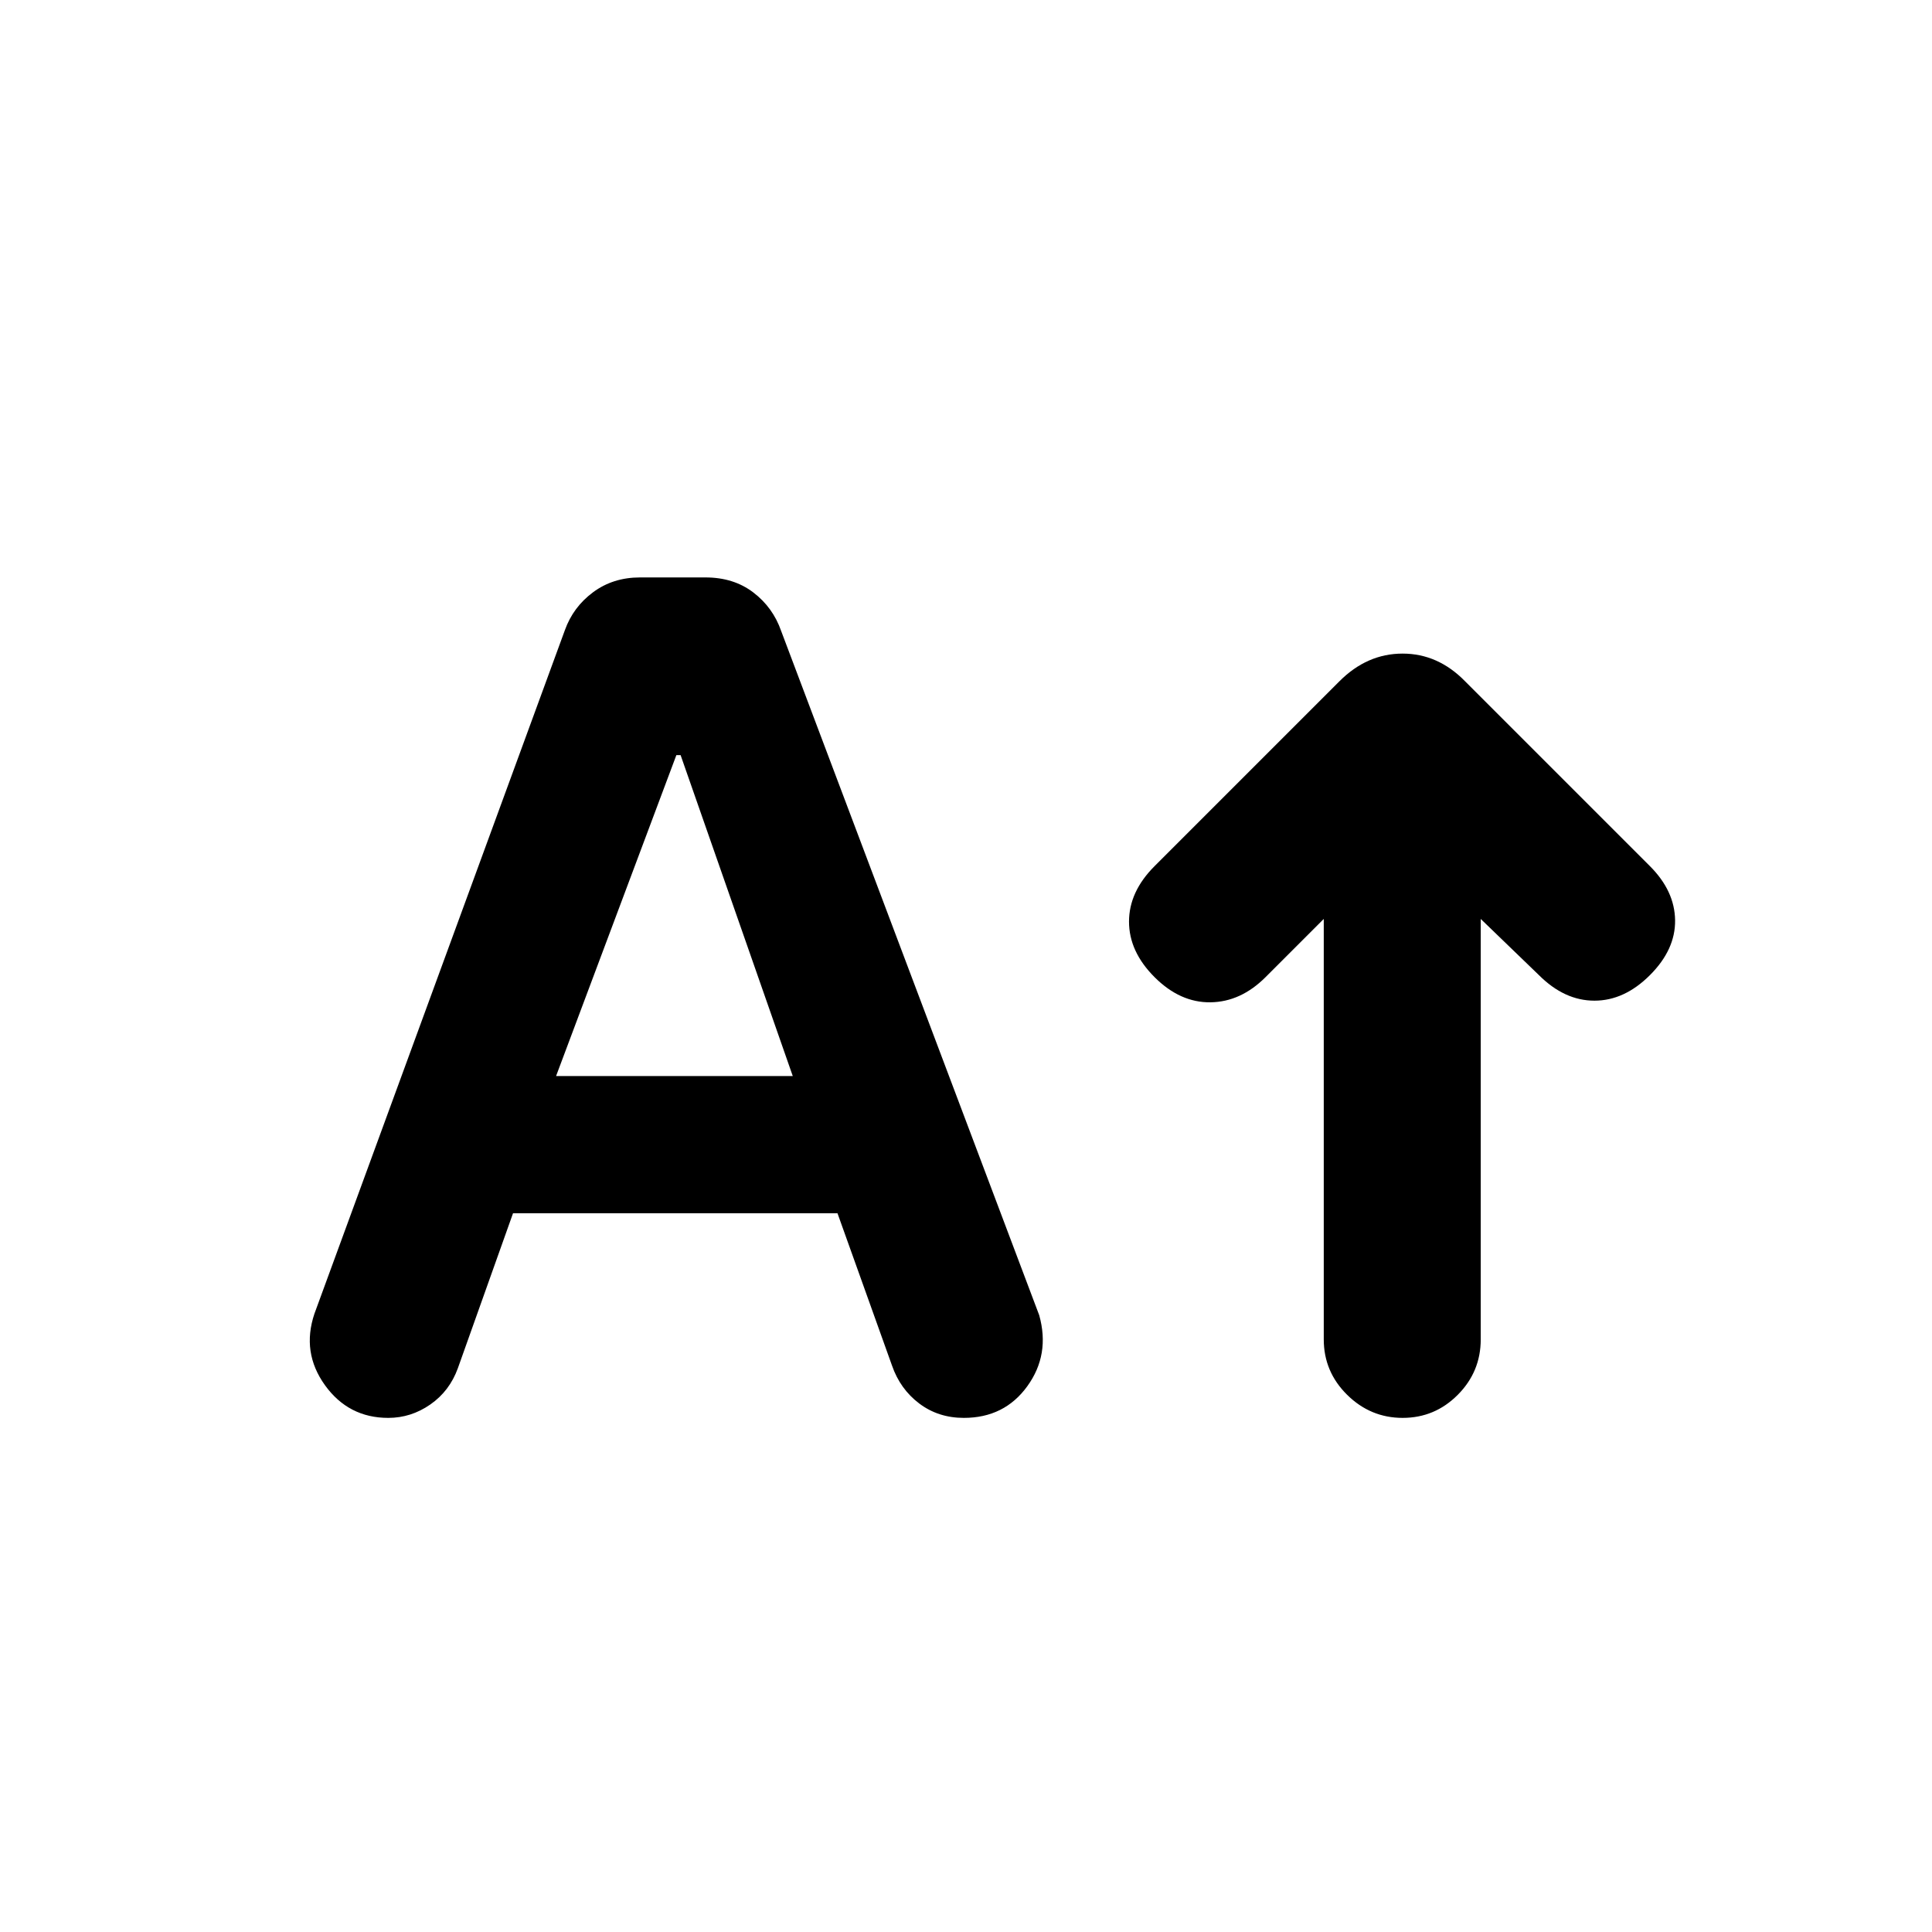 <svg xmlns="http://www.w3.org/2000/svg" height="20" viewBox="0 -960 960 960" width="20"><path d="M696.979-255.462q-15.979 0-27.595-11.465-11.615-11.466-11.615-27.534v-208.925l-28.924 28.924q-12.308 12.307-27.384 12.5-15.077.192-27.769-12.5Q561-487.154 561-502.039q0-14.884 12.692-27.576l91.907-91.907q13.708-13.708 31.351-13.708 17.644 0 31.126 13.846l91.769 91.769q12.307 12.308 12.5 26.884.192 14.577-12.5 27.269-12.692 12.692-27.576 12.692-14.885 0-27.577-12.692l-28.924-27.924v208.925q0 16.068-11.405 27.534-11.404 11.465-27.384 11.465ZM254.924-357.155l-27.419 77.02q-4.12 11.365-13.694 18.019-9.574 6.654-20.887 6.654-19.769 0-31.461-16.257-11.692-16.256-5.231-35.485l124.462-339.694q4.116-11.492 14.022-18.835 9.907-7.343 23.285-7.343h32.556q13.982 0 23.757 7.461 9.776 7.461 13.84 19.154l128.23 340q5.462 19.538-5.923 35.268-11.384 15.731-31.538 15.731-12.692 0-22.163-7.154-9.472-7.154-13.529-18.846l-27.099-75.693H254.924Zm21.384-68.152h117.616L338.192-584.77h-2.114l-59.77 159.463Z"/></svg>
